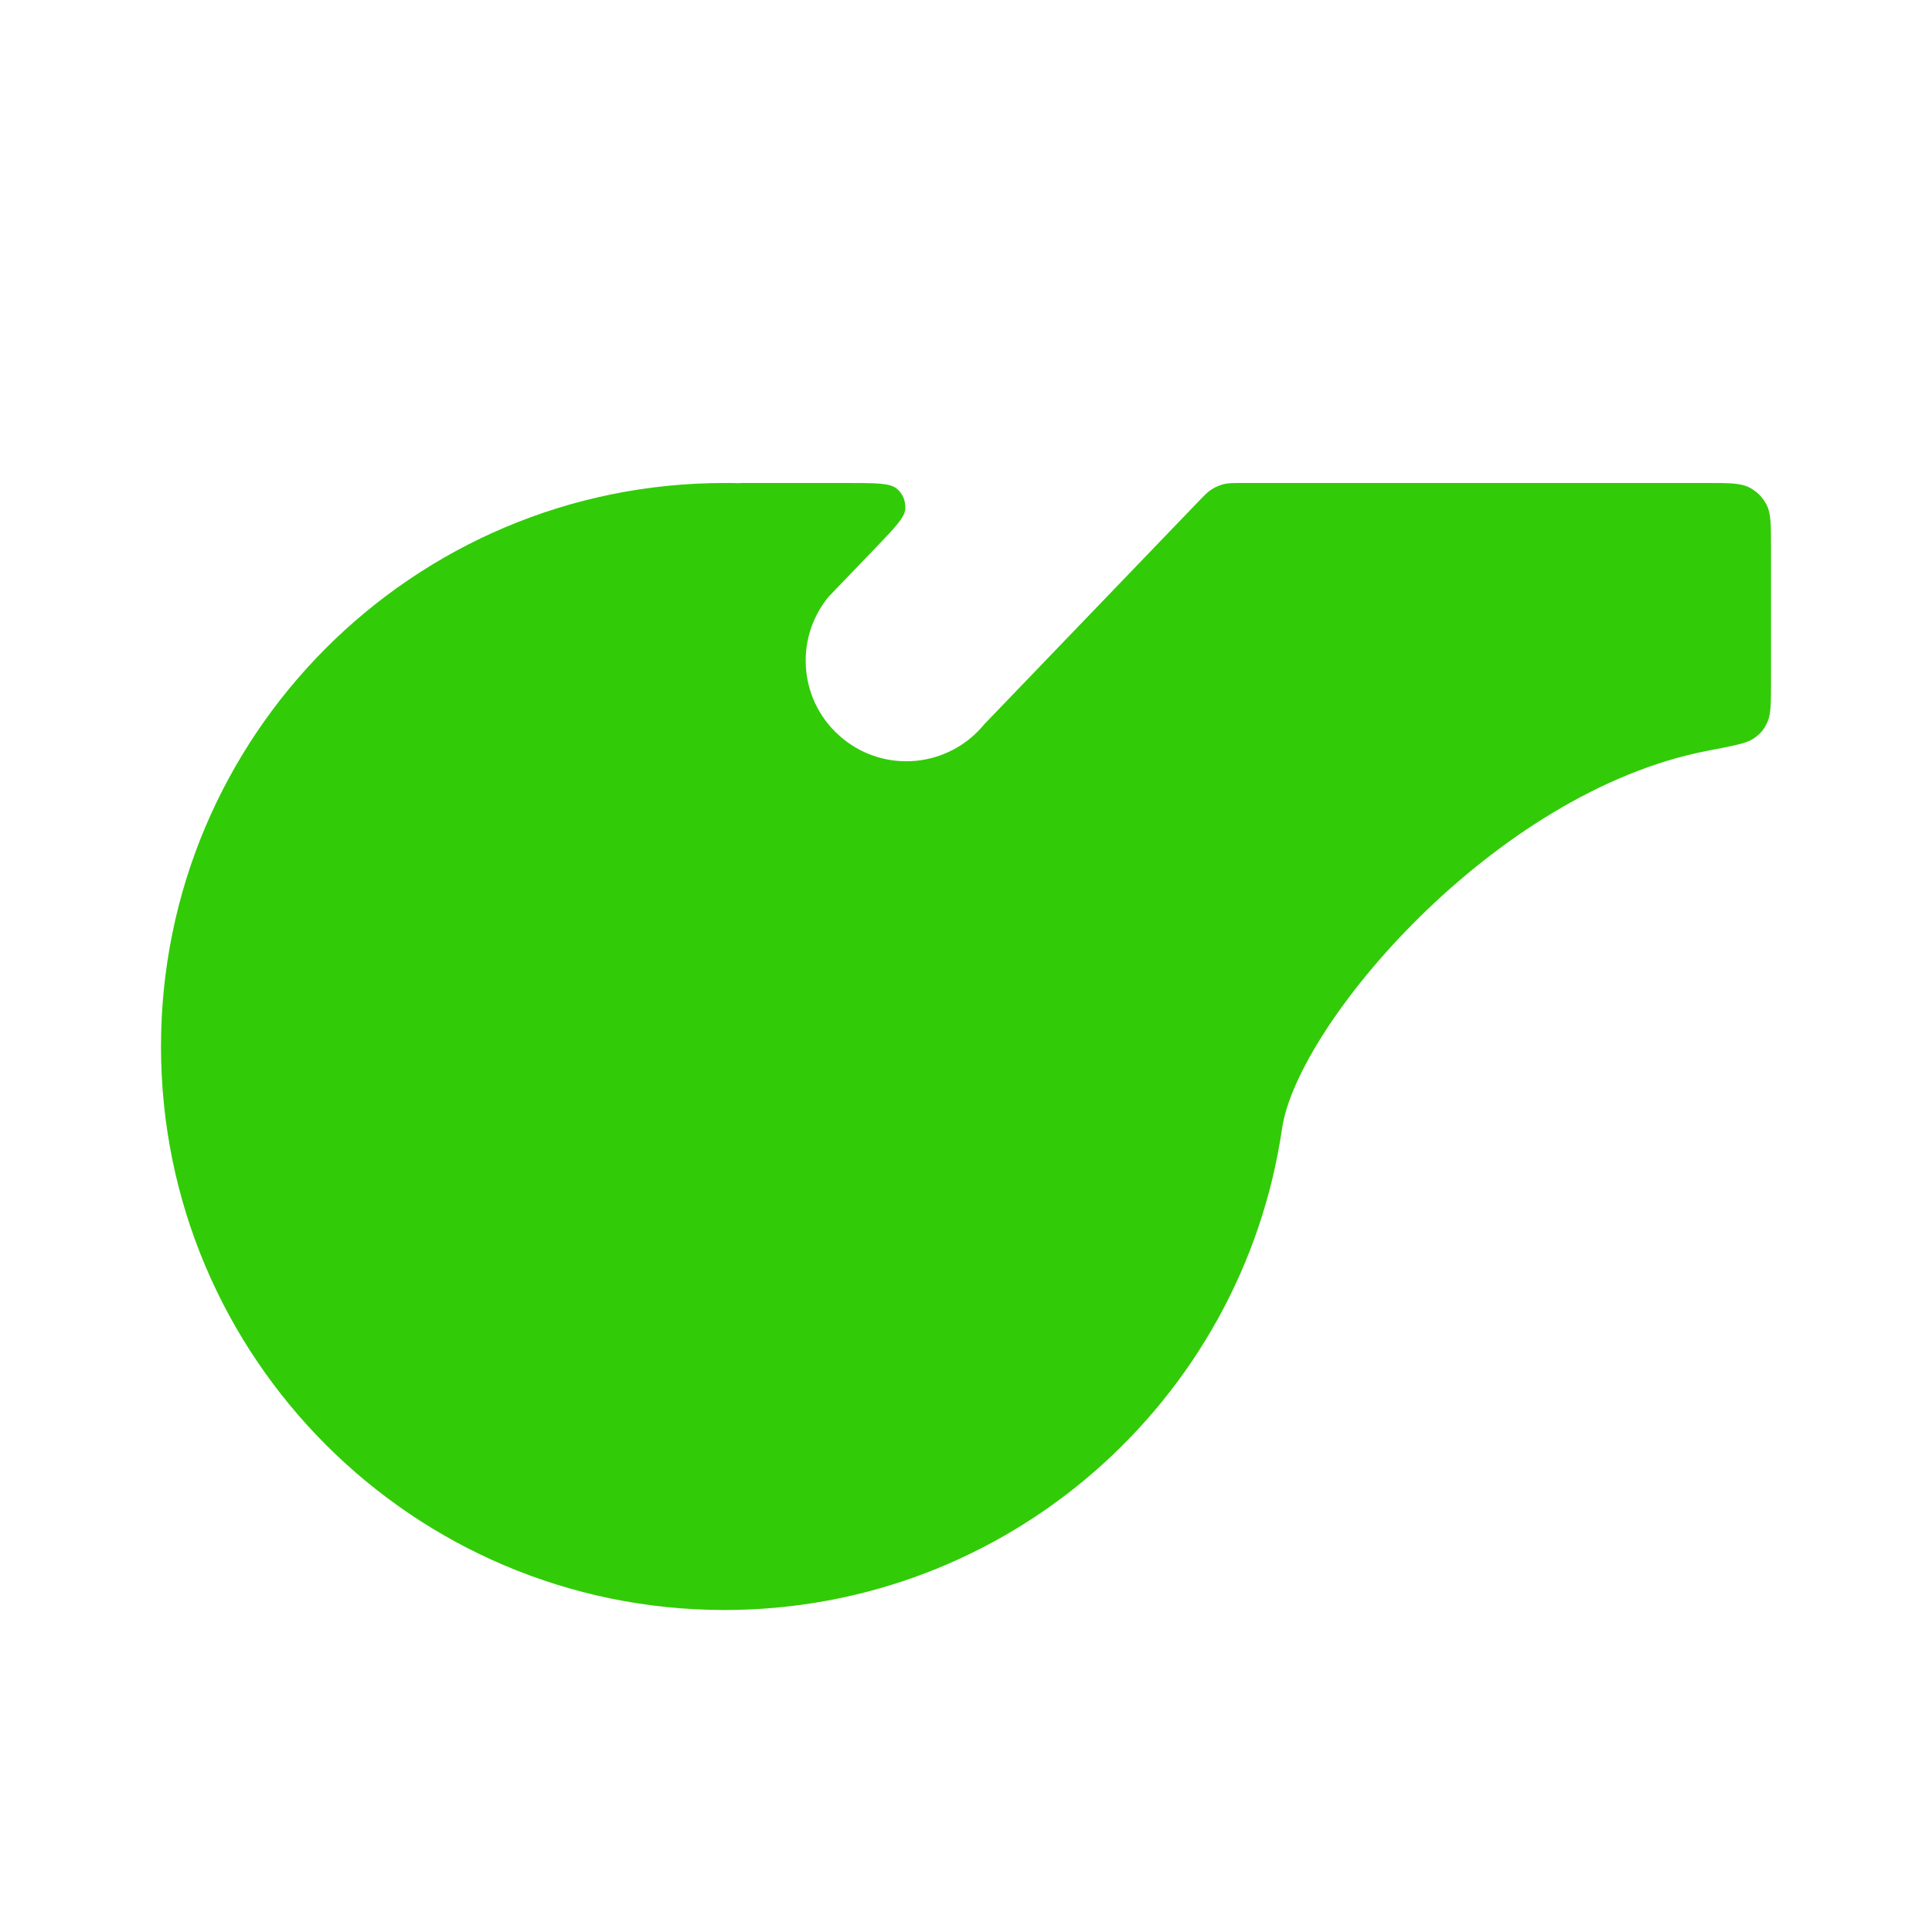 <svg viewBox="0 0 12 12" fill="none" xmlns="http://www.w3.org/2000/svg">
<path fill-rule="evenodd" clip-rule="evenodd" d="M5.234 4.587C5.501 4.806 5.894 4.766 6.113 4.499L7.436 3.123C7.479 3.078 7.501 3.055 7.527 3.039C7.55 3.024 7.575 3.014 7.601 3.007C7.63 3 7.662 3 7.724 3H10.6C10.74 3 10.81 3 10.864 3.027C10.911 3.051 10.949 3.089 10.973 3.136C11 3.19 11 3.26 11 3.4V4.225C11 4.364 11 4.434 10.979 4.482C10.958 4.53 10.936 4.557 10.892 4.587C10.849 4.617 10.767 4.632 10.602 4.664C9.276 4.921 8.056 6.37 7.963 7.01C7.716 8.701 6.26 10 4.5 10C2.567 10 1 8.433 1 6.5C1 4.567 2.567 3 4.5 3C4.529 3 4.559 3 4.588 3.001C4.6 3 4.613 3 4.625 3H5.262C5.44 3 5.528 3 5.57 3.035C5.607 3.066 5.626 3.112 5.623 3.16C5.62 3.214 5.558 3.278 5.435 3.406L5.146 3.707C4.927 3.975 4.966 4.368 5.234 4.587Z" fill="#32CB08"/>
</svg>
